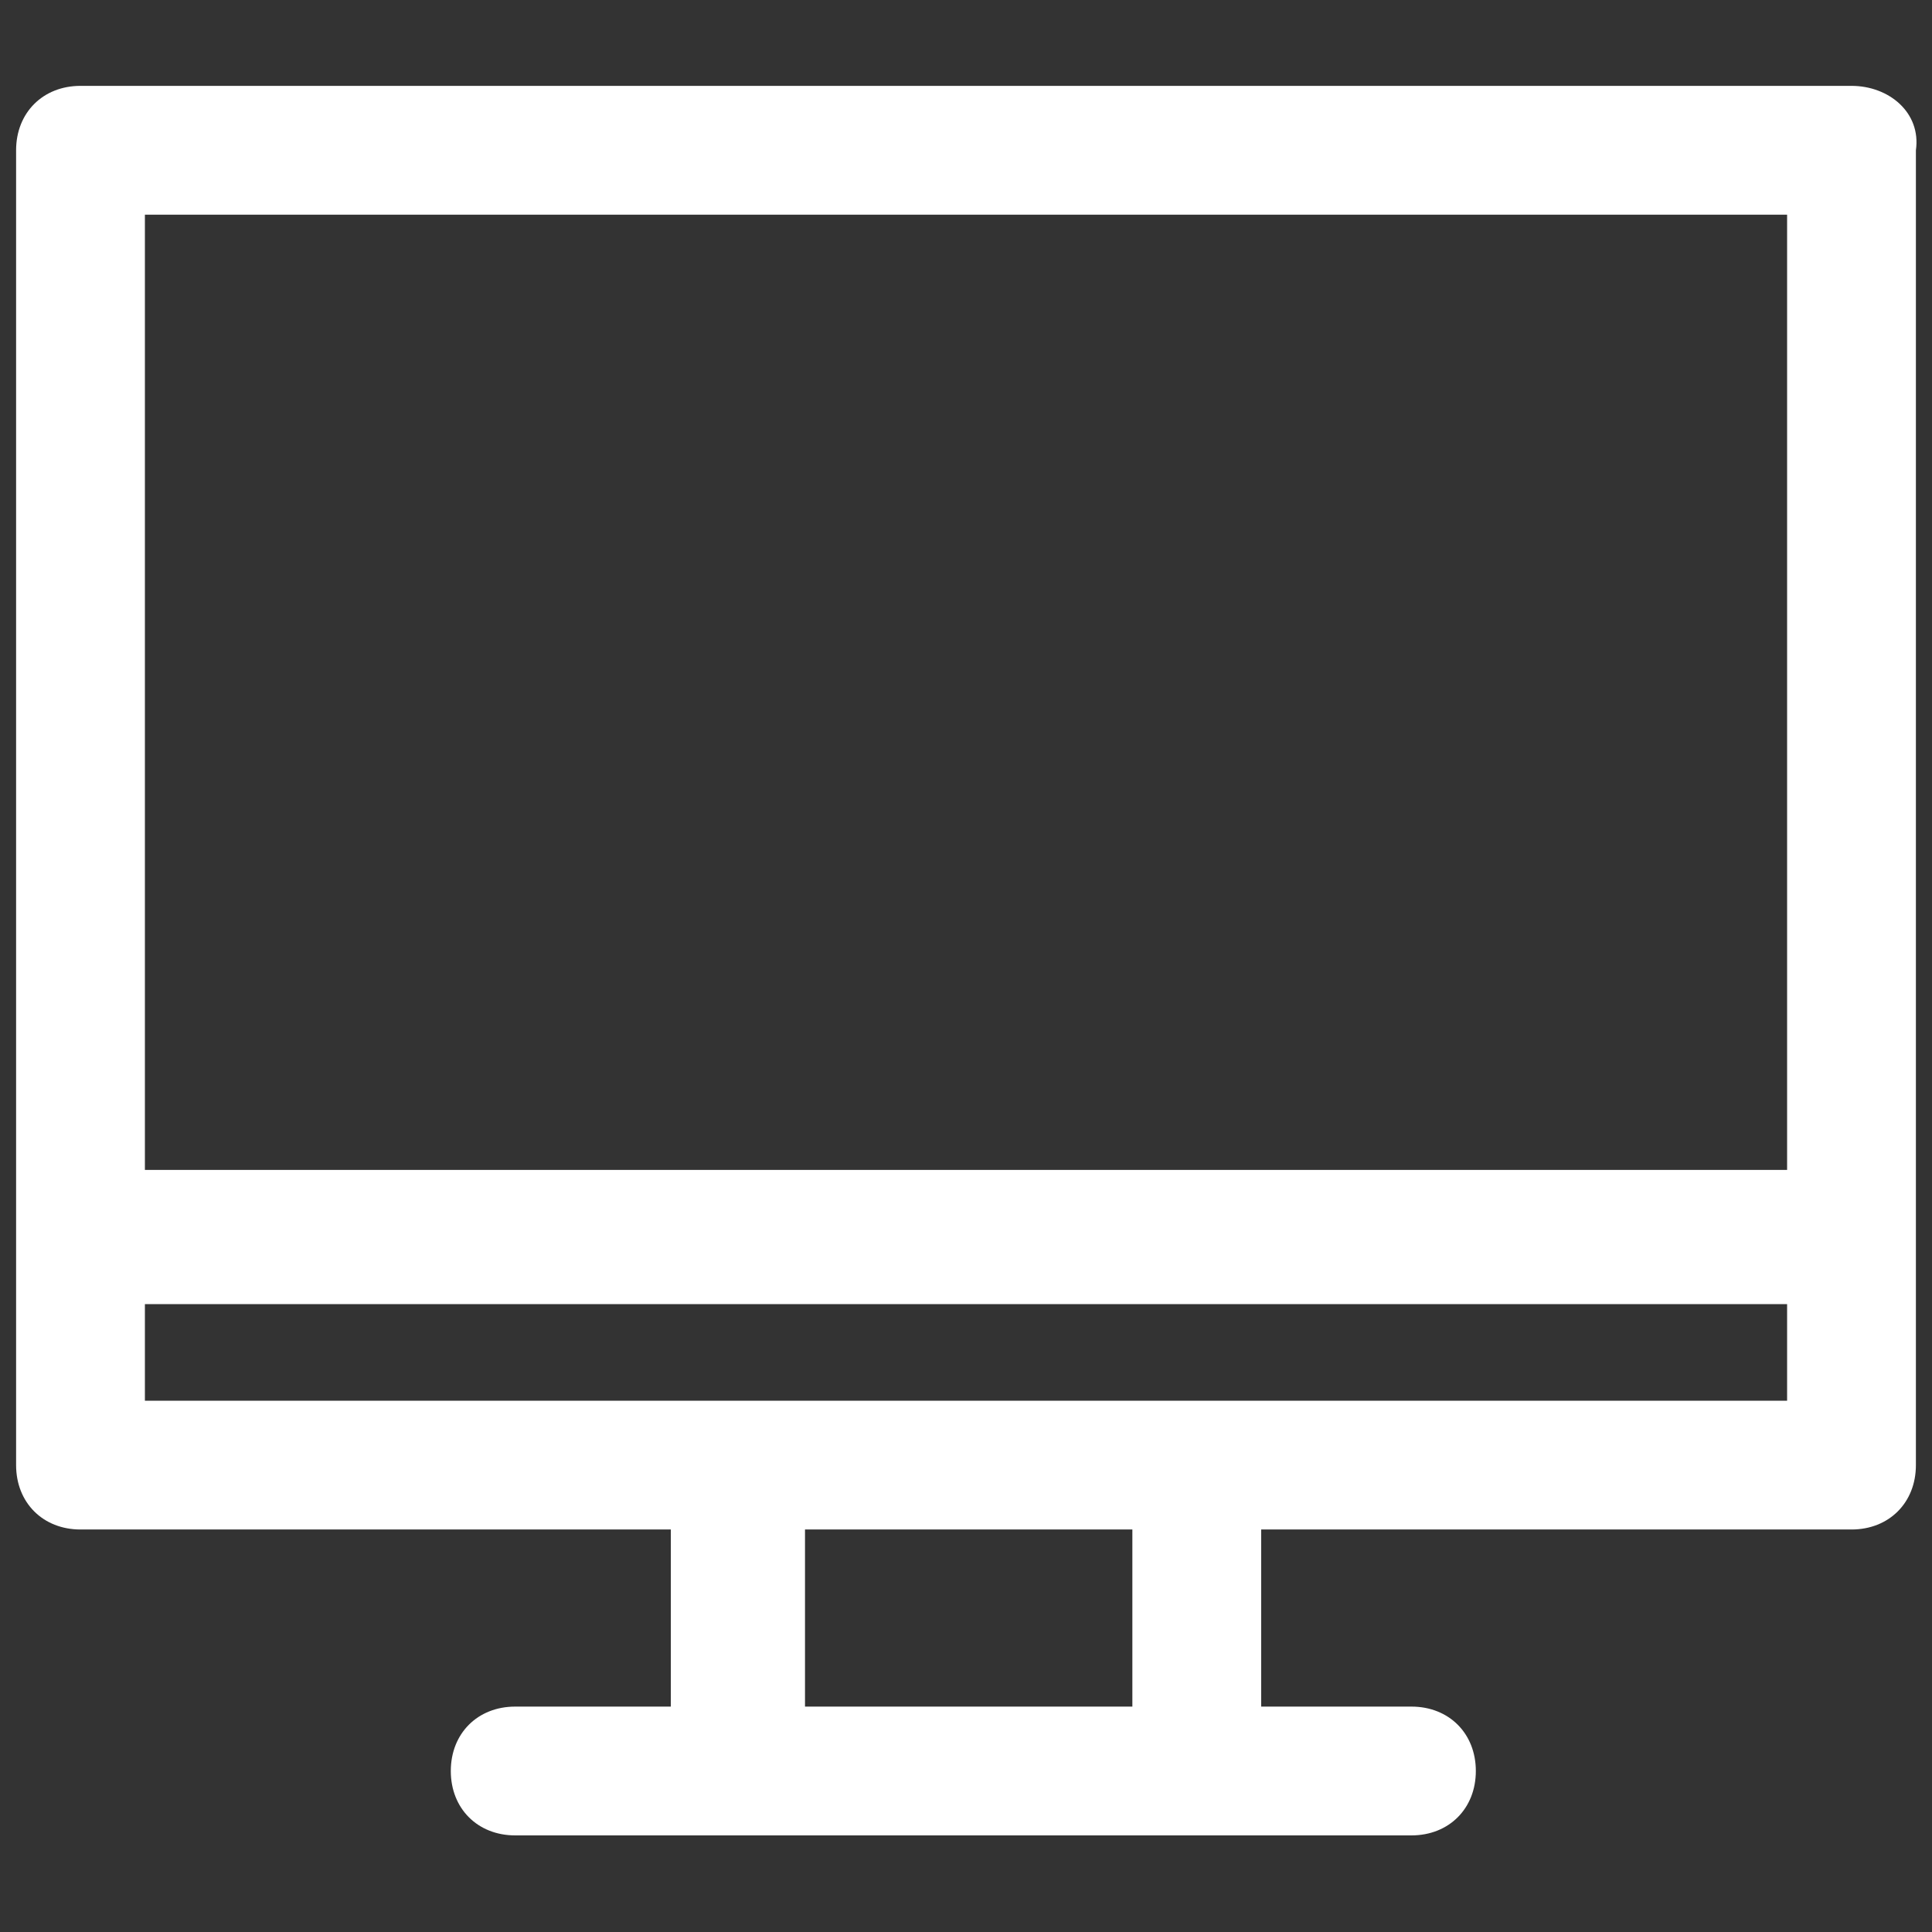 <?xml version="1.0" encoding="utf-8"?>
<!-- Generator: Adobe Illustrator 27.4.0, SVG Export Plug-In . SVG Version: 6.00 Build 0)  -->
<svg version="1.1" id="layer_1" xmlns="http://www.w3.org/2000/svg" xmlns:xlink="http://www.w3.org/1999/xlink" x="0px" y="0px"
	 viewBox="0 0 36 36" style="enable-background:new 0 0 36 36;" xml:space="preserve">
<rect x="0" y="0" width="36" height="36" fill="#333333" stroke="none"/>
<style type="text/css">
	.st0{fill:#FFFFFF;}
</style>
<g>
	<path class="st0" d="M34.5,1.6h-33c-0.7,0-1.2,0.5-1.2,1.2v24.5c0,0.7,0.5,1.2,1.2,1.2h11v3.3H9.6c-0.7,0-1.2,0.5-1.2,1.2
		s0.5,1.2,1.2,1.2h16.7c0.7,0,1.2-0.5,1.2-1.2s-0.5-1.2-1.2-1.2h-2.8v-3.3h11c0.7,0,1.2-0.5,1.2-1.2V2.8C35.8,2.1,35.2,1.6,34.5,1.6
		z M2.7,26.1v-1.8h30.6v1.8H2.7z M15,31.8v-3.3h6.1v3.3H15z M33.3,4v17.8H2.7V4H33.3z"/>
</g>
</svg>
